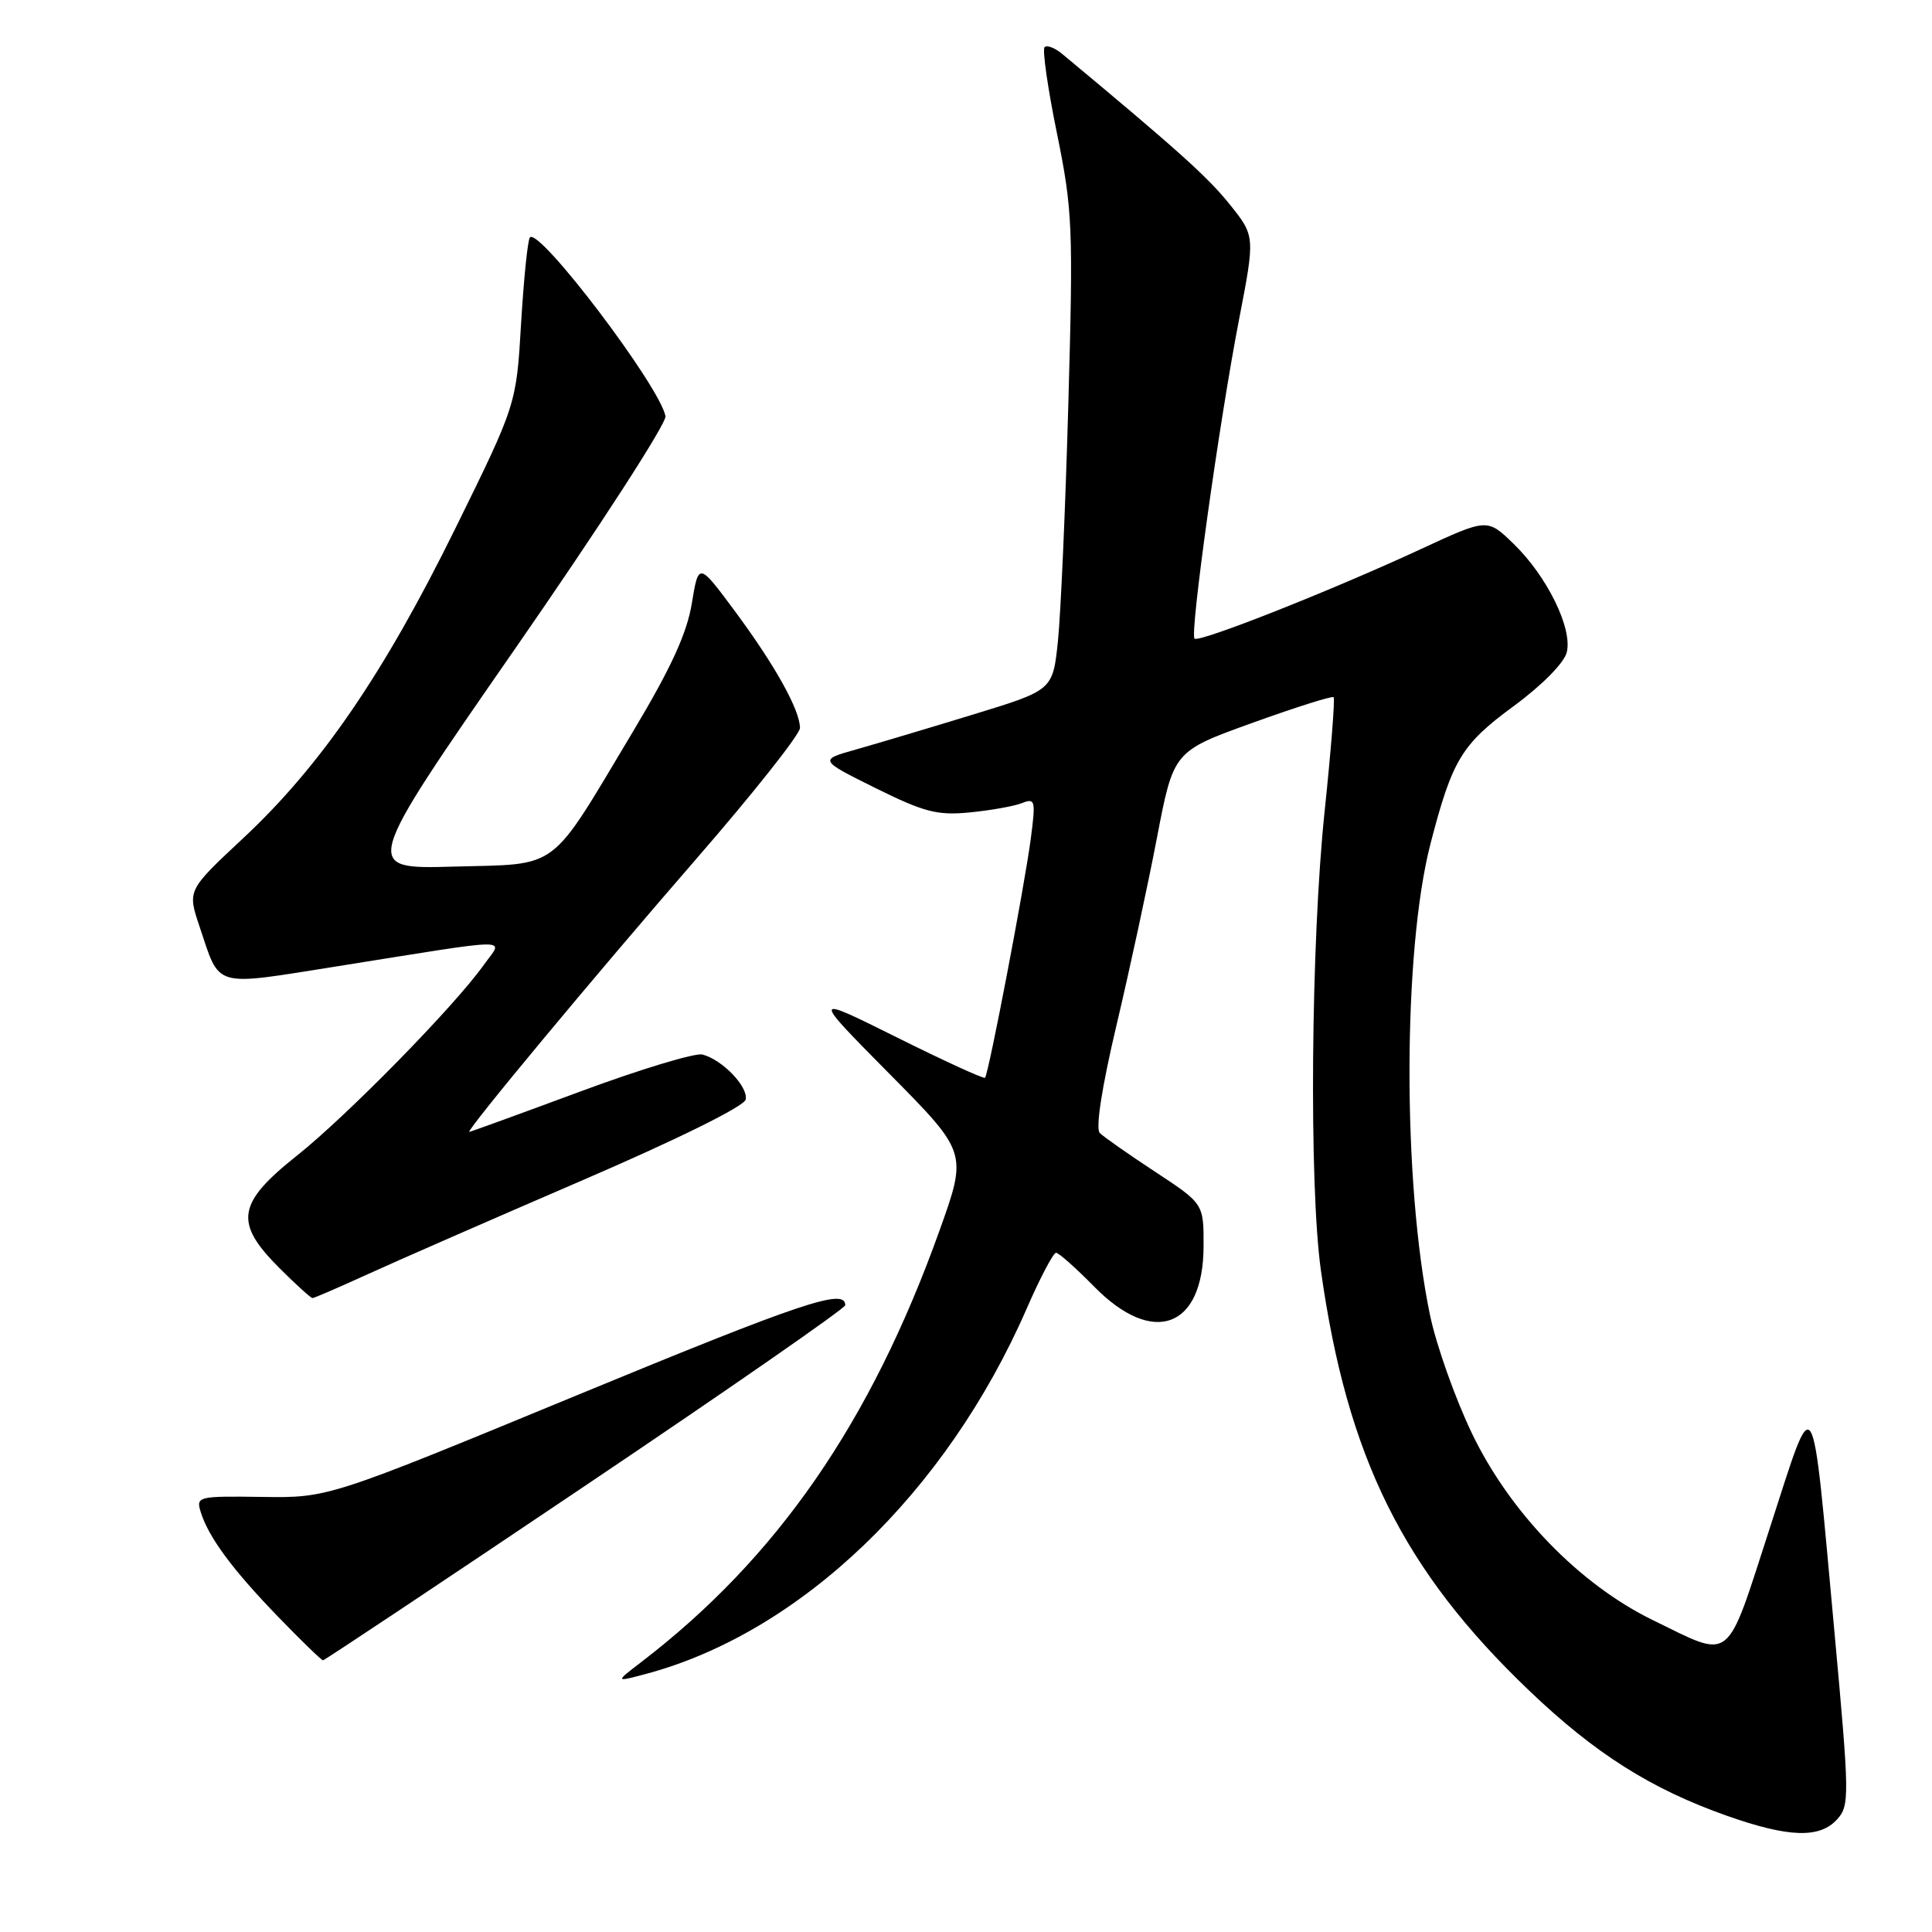 <?xml version="1.0" encoding="UTF-8" standalone="no"?>
<!DOCTYPE svg PUBLIC "-//W3C//DTD SVG 1.1//EN" "http://www.w3.org/Graphics/SVG/1.1/DTD/svg11.dtd" >
<svg xmlns="http://www.w3.org/2000/svg" xmlns:xlink="http://www.w3.org/1999/xlink" version="1.1" viewBox="0 0 256 256">
 <g >
 <path fill="currentColor"
d=" M 243.43 241.07 C 245.09 239.24 245.07 238.04 243.08 216.32 C 239.98 182.66 240.61 183.67 234.50 202.50 C 228.60 220.69 229.66 219.86 219.00 214.67 C 209.28 209.93 200.07 200.42 195.03 189.91 C 192.81 185.28 190.31 178.23 189.48 174.24 C 185.83 156.71 185.87 126.02 189.55 111.79 C 192.43 100.68 193.67 98.63 200.55 93.58 C 204.31 90.82 207.25 87.84 207.60 86.45 C 208.40 83.29 205.00 76.36 200.55 72.05 C 197.07 68.68 197.07 68.68 188.29 72.75 C 176.50 78.22 158.86 85.20 158.28 84.62 C 157.64 83.98 161.55 55.93 164.17 42.39 C 166.32 31.28 166.32 31.28 162.91 27.04 C 160.03 23.45 156.02 19.85 140.74 7.14 C 139.78 6.34 138.73 5.94 138.41 6.25 C 138.10 6.57 138.83 11.70 140.05 17.66 C 142.12 27.82 142.22 30.07 141.56 53.50 C 141.18 67.25 140.55 81.41 140.18 84.97 C 139.50 91.45 139.50 91.45 129.00 94.66 C 123.22 96.43 116.25 98.51 113.50 99.29 C 108.50 100.69 108.50 100.69 116.00 104.42 C 122.47 107.62 124.19 108.07 128.50 107.65 C 131.25 107.38 134.36 106.83 135.40 106.42 C 137.17 105.72 137.25 106.03 136.59 111.09 C 135.78 117.31 130.99 142.35 130.52 142.81 C 130.35 142.98 125.10 140.58 118.86 137.47 C 107.50 131.82 107.50 131.82 117.85 142.28 C 128.19 152.73 128.19 152.73 124.47 163.11 C 115.37 188.50 102.97 206.43 85.00 220.21 C 81.50 222.89 81.50 222.89 85.46 221.84 C 106.01 216.40 125.39 197.83 136.05 173.38 C 137.82 169.32 139.57 166.00 139.93 166.00 C 140.29 166.00 142.57 168.03 145.00 170.50 C 152.80 178.44 159.44 176.00 159.48 165.17 C 159.50 159.50 159.50 159.50 153.08 155.28 C 149.55 152.96 146.24 150.64 145.73 150.13 C 145.15 149.55 145.98 144.14 147.94 135.85 C 149.68 128.51 152.09 117.34 153.30 111.02 C 155.50 99.55 155.50 99.55 165.93 95.79 C 171.67 93.72 176.52 92.19 176.71 92.38 C 176.91 92.58 176.37 99.38 175.52 107.51 C 173.70 124.78 173.44 157.10 175.03 168.36 C 178.52 193.14 185.93 208.08 202.66 224.05 C 211.37 232.37 218.77 237.05 228.85 240.61 C 237.02 243.49 241.13 243.62 243.43 241.07 Z  M 77.58 196.84 C 96.51 184.11 112.00 173.35 112.00 172.95 C 112.00 170.64 106.37 172.53 76.49 184.86 C 43.50 198.48 43.50 198.48 34.72 198.35 C 26.19 198.23 25.96 198.29 26.60 200.36 C 27.63 203.69 30.81 207.99 36.87 214.25 C 39.93 217.41 42.60 220.00 42.80 220.00 C 43.00 220.00 58.65 209.58 77.58 196.84 Z  M 48.66 168.87 C 52.42 167.15 65.17 161.57 77.00 156.47 C 89.85 150.93 98.62 146.59 98.81 145.69 C 99.15 143.99 95.72 140.42 93.08 139.73 C 92.13 139.48 84.85 141.68 76.92 144.62 C 68.99 147.56 62.36 149.97 62.19 149.98 C 61.58 150.02 78.68 129.44 92.25 113.82 C 99.81 105.12 106.00 97.30 106.00 96.46 C 106.00 94.09 102.69 88.15 97.39 81.00 C 92.57 74.50 92.57 74.50 91.67 79.95 C 91.02 83.93 88.91 88.53 83.83 97.01 C 72.62 115.73 74.33 114.44 60.09 114.83 C 47.99 115.17 47.99 115.17 68.24 85.98 C 79.38 69.92 88.36 56.05 88.18 55.14 C 87.40 51.14 71.50 30.17 70.22 31.45 C 69.93 31.74 69.41 36.84 69.05 42.79 C 68.42 53.60 68.42 53.60 60.32 70.05 C 50.86 89.27 42.50 101.47 32.22 111.07 C 24.83 117.97 24.83 117.97 26.43 122.74 C 29.22 131.03 28.01 130.68 44.68 128.04 C 68.81 124.20 66.69 124.22 64.08 127.89 C 60.18 133.36 46.03 147.80 39.39 153.09 C 31.40 159.44 30.99 161.99 37.00 168.00 C 39.20 170.20 41.18 172.00 41.41 172.00 C 41.63 172.00 44.89 170.59 48.66 168.87 Z "/>
</g>
</svg>